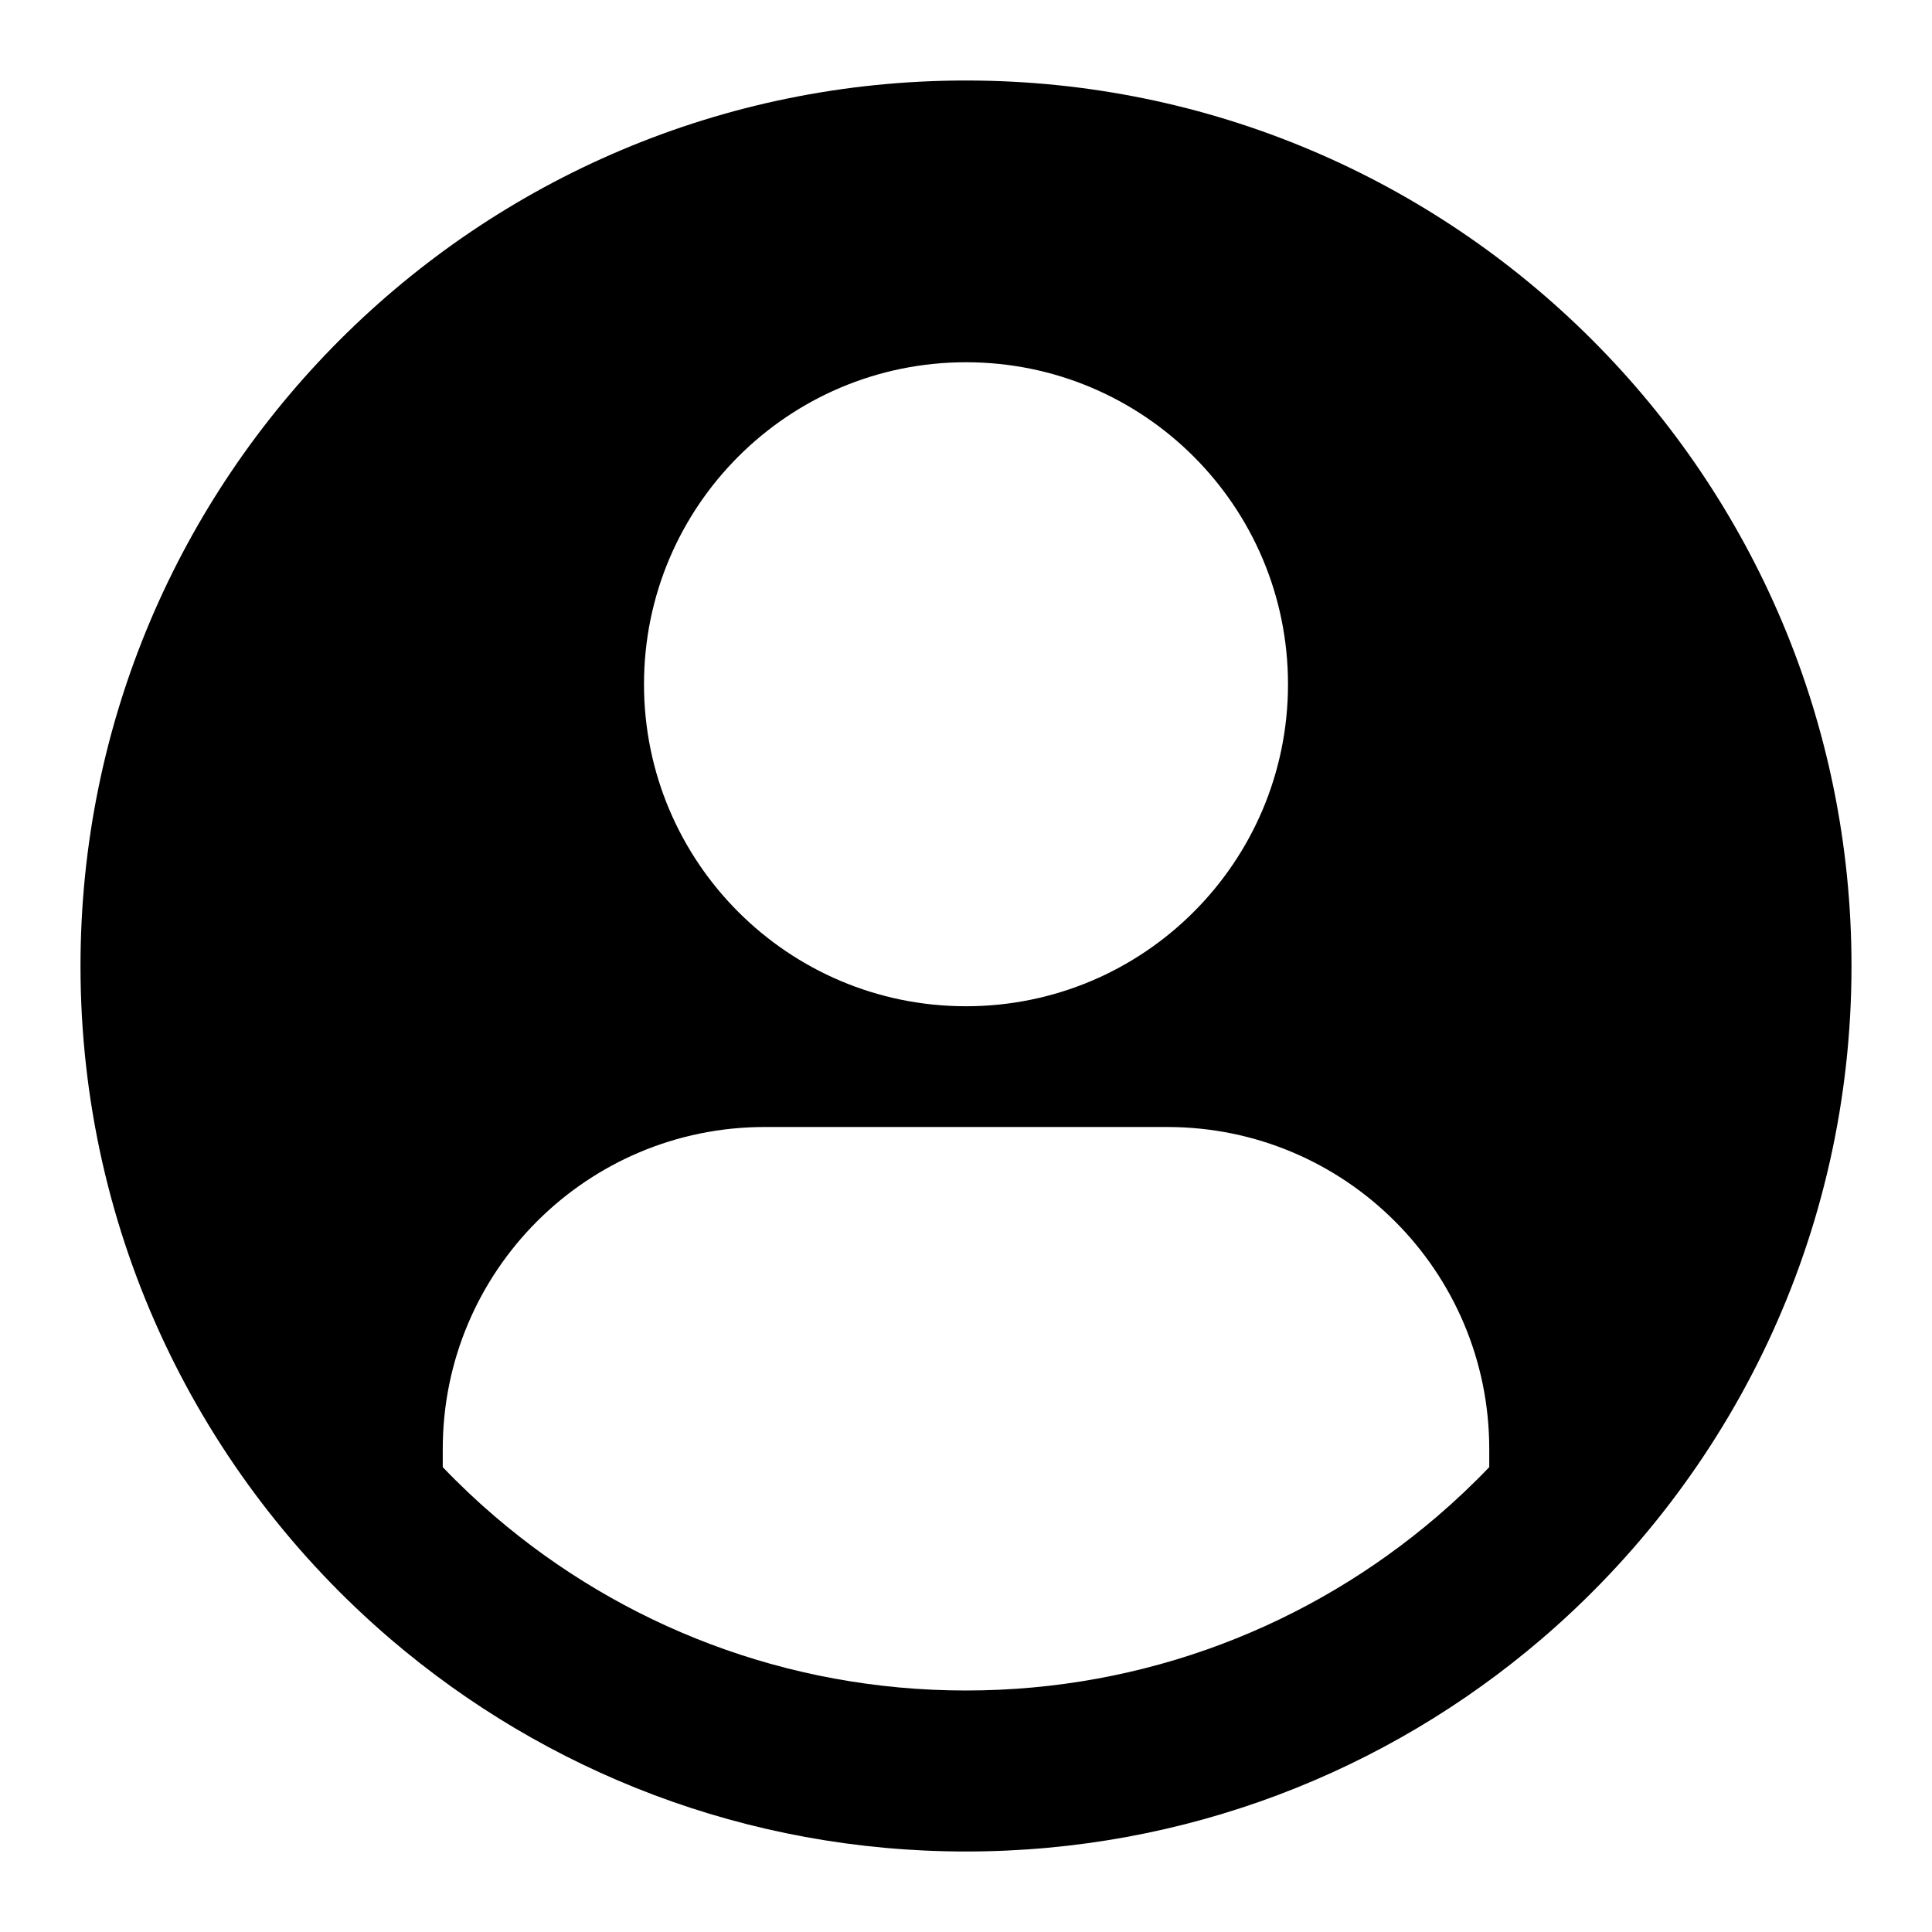 <svg width="24" height="24" viewBox="0 0 24 24" fill="none" xmlns="http://www.w3.org/2000/svg">
    <path
        d="M23 12C23 15.345 21.507 18.342 19.15 20.36C17.227 22.006 14.73 23 12 23C9.27 23 6.773 22.006 4.85 20.36C2.493 18.342 1 15.345 1 12C1 5.925 5.925 1 12 1C18.075 1 23 5.925 23 12ZM16 8.5C16 6.291 14.209 4.5 12 4.5C9.791 4.5 8 6.291 8 8.5C8 10.709 9.791 12.5 12 12.5C14.209 12.5 16 10.709 16 8.5ZM18.5 18.225V18C18.5 15.791 16.709 14 14.5 14H9.5C7.291 14 5.5 15.791 5.5 18V18.225C5.706 18.441 5.923 18.646 6.15 18.84C7.724 20.187 9.766 21 12 21C14.234 21 16.276 20.187 17.85 18.84C18.076 18.646 18.294 18.441 18.5 18.225Z"
        fill="black" />
</svg>